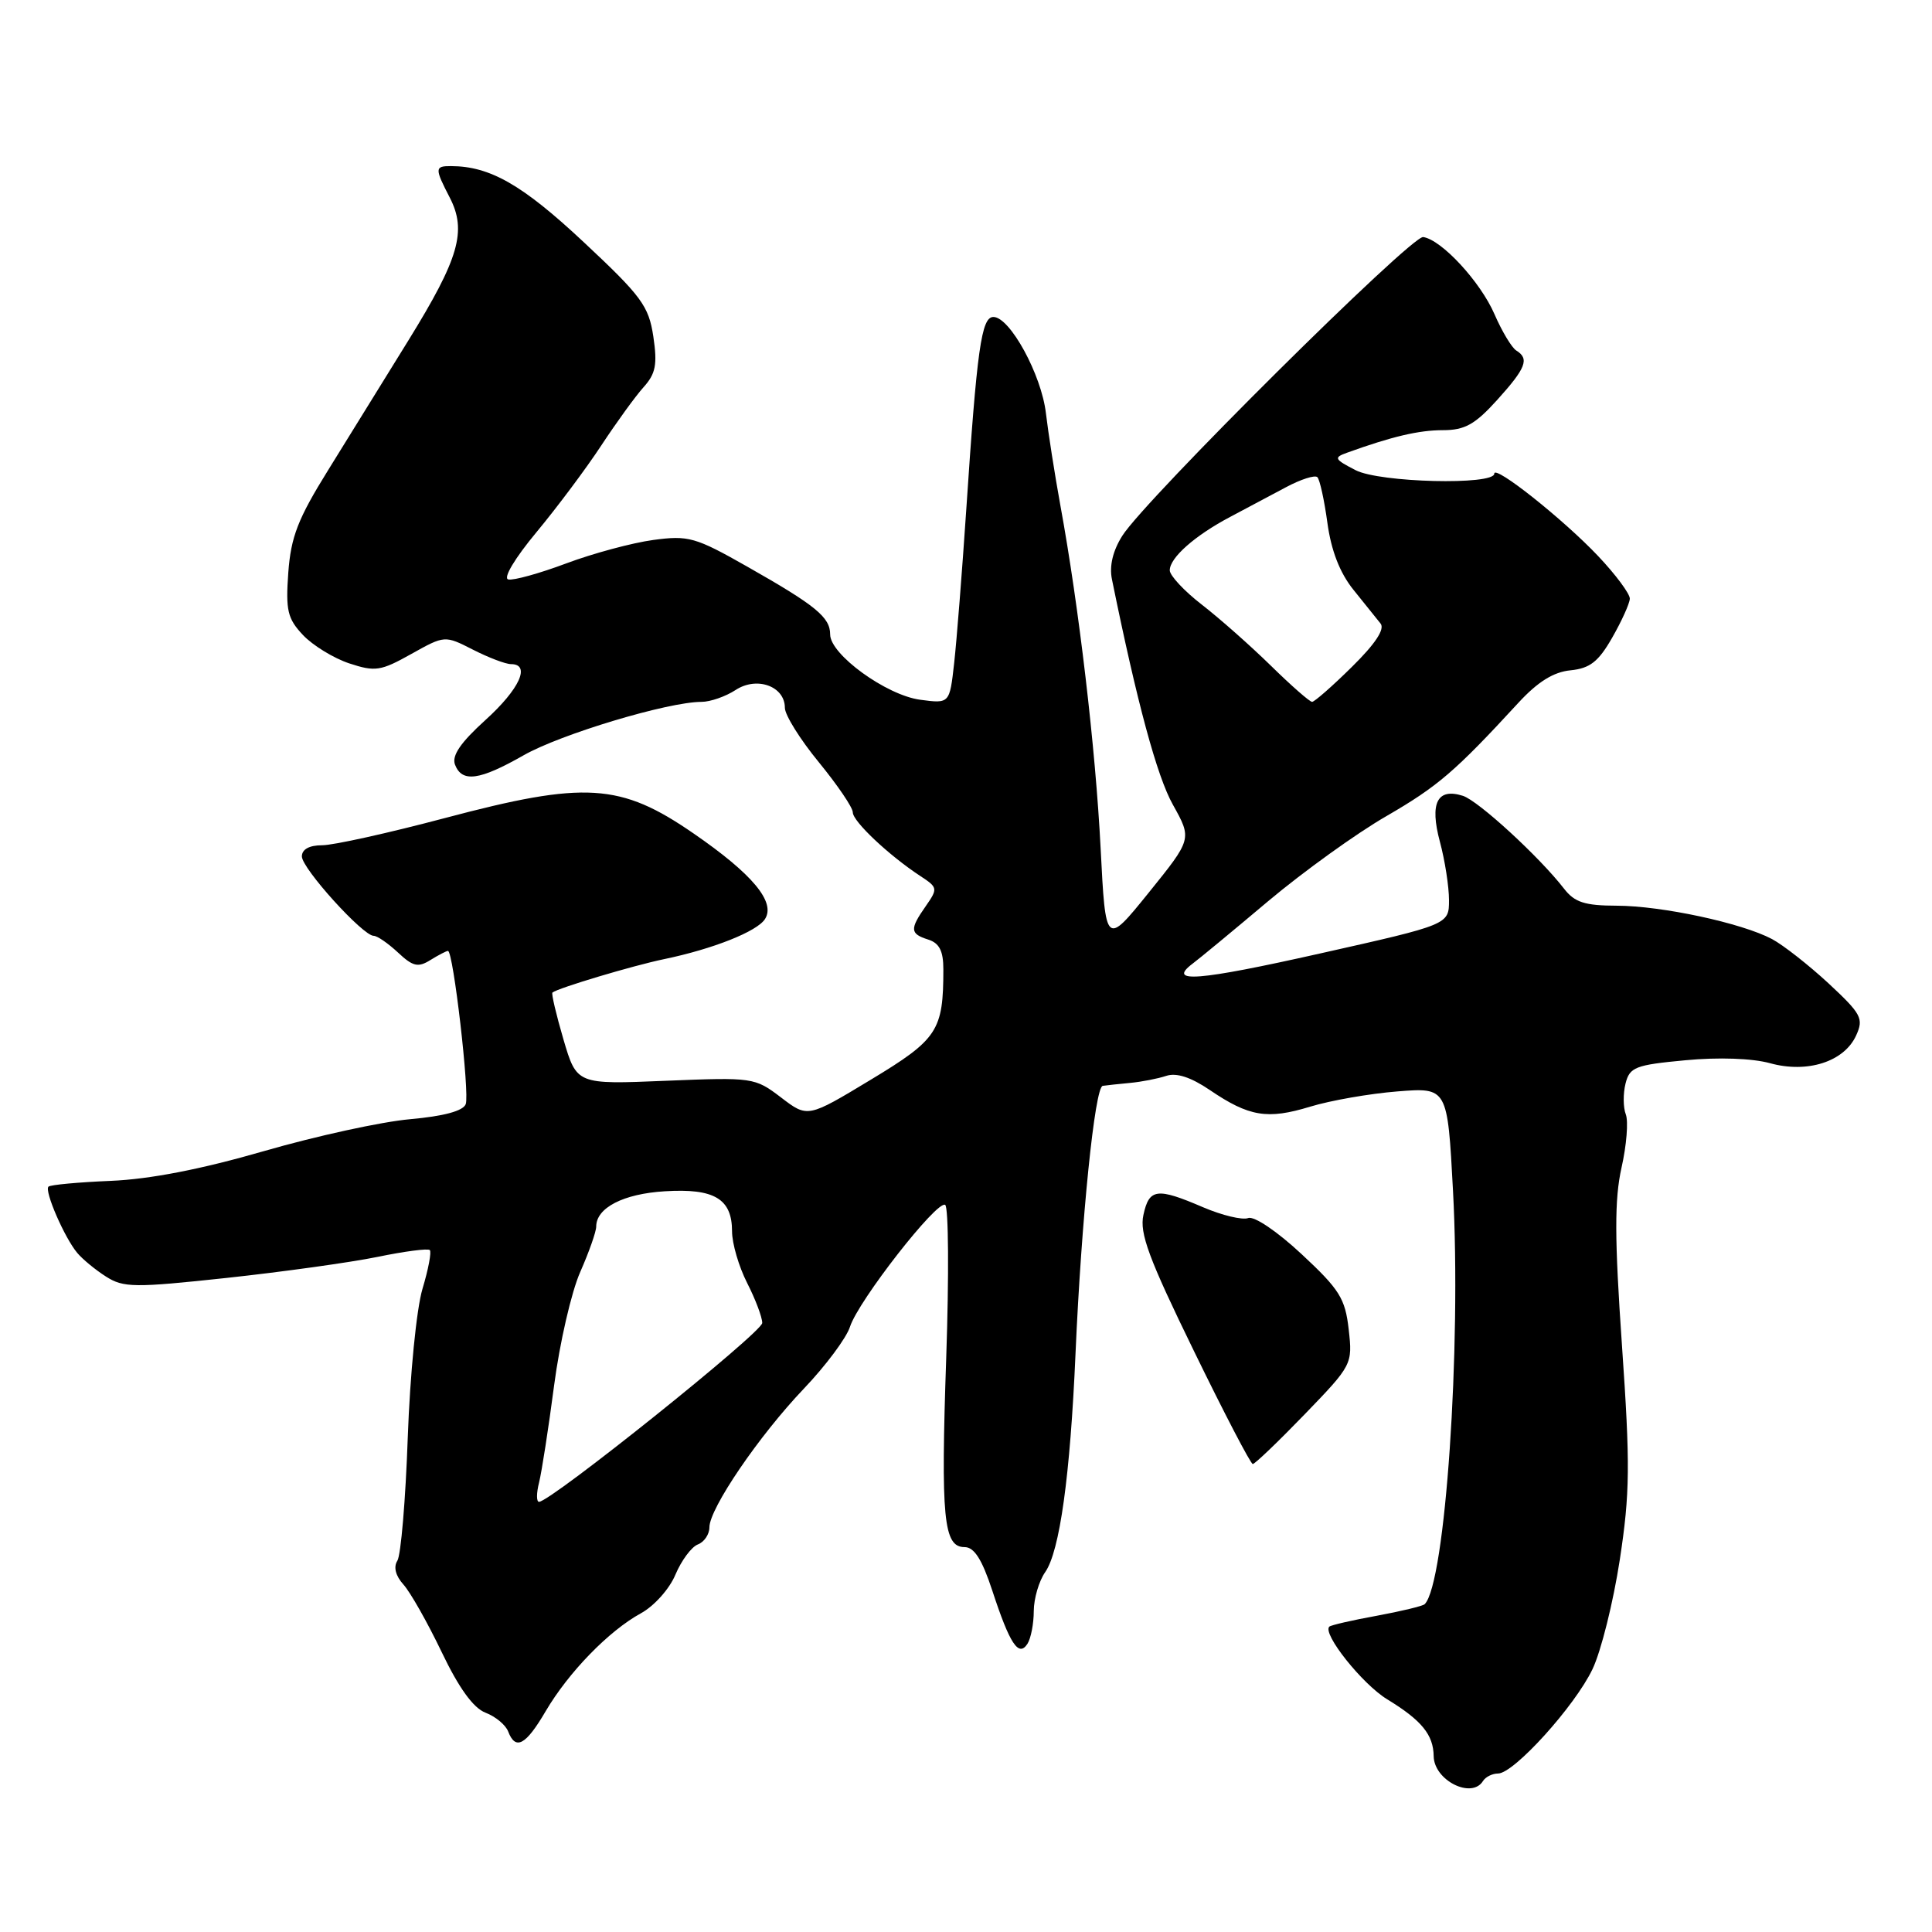 <?xml version="1.0" encoding="UTF-8" standalone="no"?>
<!DOCTYPE svg PUBLIC "-//W3C//DTD SVG 1.1//EN" "http://www.w3.org/Graphics/SVG/1.1/DTD/svg11.dtd" >
<svg xmlns="http://www.w3.org/2000/svg" xmlns:xlink="http://www.w3.org/1999/xlink" version="1.1" viewBox="0 0 256 256">
 <g >
 <path fill="currentColor"
d=" M 196.50 236.00 C 196.84 235.45 197.74 235.00 198.50 235.00 C 200.60 235.00 208.68 226.07 211.01 221.18 C 212.15 218.81 213.77 212.28 214.63 206.68 C 215.98 197.83 216.02 194.12 214.92 178.30 C 213.93 164.02 213.92 158.93 214.86 154.72 C 215.53 151.76 215.78 148.59 215.43 147.67 C 215.07 146.75 215.06 144.91 215.39 143.58 C 215.94 141.40 216.68 141.11 223.31 140.49 C 227.71 140.07 232.18 140.23 234.54 140.88 C 239.49 142.25 244.37 140.68 245.95 137.20 C 246.97 134.96 246.65 134.36 242.29 130.30 C 239.65 127.86 236.28 125.22 234.80 124.43 C 230.78 122.30 220.21 120.03 214.24 120.01 C 209.98 120.00 208.65 119.57 207.24 117.75 C 203.97 113.53 195.88 106.10 193.84 105.45 C 190.44 104.37 189.42 106.40 190.79 111.52 C 191.46 114.00 192.00 117.49 192.00 119.27 C 192.00 122.51 192.00 122.51 174.92 126.34 C 158.71 129.98 154.55 130.31 158.05 127.67 C 158.91 127.03 163.41 123.31 168.05 119.40 C 172.70 115.50 179.73 110.43 183.69 108.15 C 190.54 104.18 192.80 102.24 201.18 93.14 C 203.75 90.35 205.84 89.04 208.10 88.82 C 210.68 88.56 211.80 87.68 213.62 84.50 C 214.88 82.30 215.93 79.98 215.96 79.33 C 215.98 78.69 214.09 76.14 211.75 73.67 C 207.16 68.82 198.00 61.54 198.00 62.76 C 198.00 64.32 182.80 63.95 179.62 62.30 C 176.79 60.84 176.69 60.63 178.51 59.98 C 184.47 57.83 188.01 57.00 191.20 57.00 C 194.09 57.00 195.45 56.24 198.38 53.00 C 202.20 48.77 202.68 47.54 200.92 46.45 C 200.32 46.08 199.02 43.92 198.03 41.64 C 196.16 37.33 191.02 31.77 188.58 31.41 C 187.01 31.18 151.77 66.16 148.72 70.98 C 147.46 72.97 146.97 74.99 147.34 76.77 C 150.67 93.13 153.30 102.85 155.41 106.62 C 157.95 111.17 157.95 111.17 152.23 118.26 C 146.50 125.35 146.50 125.35 145.84 112.43 C 145.17 99.20 142.96 80.37 140.51 67.00 C 139.76 62.88 138.90 57.37 138.59 54.76 C 138.00 49.65 133.82 42.00 131.63 42.00 C 130.04 42.00 129.45 46.23 128.03 67.60 C 127.48 75.80 126.76 84.92 126.43 87.87 C 125.83 93.24 125.83 93.24 121.93 92.72 C 117.44 92.12 110.00 86.72 110.00 84.07 C 110.00 81.79 108.11 80.24 99.05 75.10 C 92.13 71.17 91.23 70.92 86.55 71.55 C 83.77 71.93 78.59 73.32 75.04 74.65 C 71.49 75.98 68.03 76.94 67.35 76.78 C 66.63 76.62 68.22 73.96 71.10 70.50 C 73.84 67.20 77.71 62.02 79.69 59.00 C 81.68 55.98 84.19 52.51 85.27 51.31 C 86.89 49.51 87.12 48.30 86.57 44.59 C 85.96 40.54 85.01 39.25 77.31 32.05 C 69.22 24.48 64.92 22.02 59.75 22.01 C 57.60 22.00 57.59 22.31 59.59 26.17 C 61.88 30.60 60.83 34.23 54.15 45.05 C 50.94 50.25 46.13 58.01 43.47 62.31 C 39.47 68.75 38.55 71.13 38.20 75.88 C 37.84 80.88 38.10 81.97 40.14 84.14 C 41.44 85.52 44.20 87.21 46.27 87.90 C 49.71 89.03 50.44 88.93 54.49 86.66 C 58.93 84.18 58.93 84.18 62.68 86.09 C 64.74 87.14 67.00 88.00 67.71 88.00 C 70.36 88.00 68.85 91.31 64.32 95.41 C 61.02 98.40 59.84 100.13 60.29 101.32 C 61.22 103.73 63.54 103.41 69.38 100.08 C 74.29 97.28 88.53 93.00 92.95 93.00 C 94.12 93.00 96.15 92.29 97.47 91.43 C 100.29 89.58 104.00 90.93 104.00 93.79 C 104.00 94.74 106.02 97.98 108.50 101.00 C 110.97 104.02 113.00 107.00 113.00 107.64 C 113.00 108.84 117.78 113.34 121.95 116.08 C 124.26 117.59 124.29 117.74 122.68 120.05 C 120.52 123.13 120.57 123.73 123.00 124.50 C 124.47 124.97 125.00 126.01 125.00 128.44 C 125.00 136.58 124.26 137.71 115.38 143.07 C 107.02 148.12 107.02 148.12 103.49 145.42 C 100.01 142.77 99.77 142.74 88.19 143.21 C 76.42 143.70 76.42 143.70 74.66 137.73 C 73.70 134.45 73.04 131.65 73.20 131.52 C 73.92 130.92 83.89 127.94 88.00 127.09 C 94.49 125.74 100.34 123.42 101.37 121.77 C 102.80 119.52 99.70 115.81 91.92 110.45 C 82.21 103.75 77.55 103.46 58.94 108.40 C 51.48 110.38 44.17 112.00 42.69 112.00 C 40.98 112.00 40.00 112.54 40.00 113.48 C 40.00 115.07 48.08 124.00 49.51 124.00 C 49.99 124.00 51.43 125.00 52.73 126.21 C 54.71 128.07 55.40 128.23 57.03 127.21 C 58.10 126.55 59.15 126.00 59.36 126.00 C 60.06 126.00 62.25 144.89 61.71 146.31 C 61.36 147.21 58.81 147.90 54.34 148.30 C 50.58 148.63 41.88 150.53 35.00 152.52 C 26.68 154.93 19.88 156.25 14.69 156.47 C 10.39 156.65 6.67 156.99 6.42 157.24 C 5.86 157.81 8.54 163.99 10.23 166.01 C 10.93 166.85 12.64 168.26 14.04 169.15 C 16.36 170.63 17.78 170.65 30.04 169.33 C 37.44 168.53 46.42 167.28 50.00 166.55 C 53.58 165.81 56.70 165.40 56.95 165.64 C 57.20 165.87 56.76 168.19 55.98 170.78 C 55.19 173.43 54.33 182.10 54.03 190.50 C 53.74 198.75 53.12 206.09 52.65 206.81 C 52.12 207.64 52.42 208.81 53.45 209.95 C 54.36 210.95 56.64 214.98 58.52 218.90 C 60.81 223.69 62.72 226.32 64.33 226.94 C 65.65 227.44 67.00 228.56 67.33 229.42 C 68.31 231.98 69.66 231.26 72.30 226.75 C 75.35 221.57 80.67 216.10 84.92 213.77 C 86.67 212.82 88.72 210.53 89.50 208.64 C 90.29 206.77 91.62 204.98 92.46 204.65 C 93.31 204.33 94.00 203.31 94.00 202.38 C 94.00 199.89 100.56 190.25 106.52 184.00 C 109.41 180.97 112.16 177.28 112.63 175.80 C 113.75 172.33 124.17 158.99 125.24 159.65 C 125.69 159.93 125.75 169.05 125.38 179.91 C 124.65 201.19 125.02 205.00 127.81 205.00 C 129.09 205.00 130.12 206.62 131.48 210.75 C 133.81 217.86 134.98 219.63 136.15 217.80 C 136.60 217.08 136.98 215.14 136.98 213.47 C 136.99 211.81 137.67 209.49 138.49 208.32 C 140.42 205.57 141.81 195.53 142.51 179.39 C 143.29 161.51 145.07 144.02 146.12 143.88 C 146.60 143.81 148.24 143.63 149.75 143.49 C 151.26 143.35 153.41 142.93 154.53 142.56 C 155.88 142.11 157.79 142.73 160.30 144.43 C 165.51 147.97 167.94 148.37 173.60 146.64 C 176.29 145.82 181.49 144.91 185.15 144.62 C 191.80 144.09 191.80 144.09 192.53 157.78 C 193.65 178.63 191.51 209.82 188.78 212.56 C 188.53 212.81 185.66 213.50 182.41 214.10 C 179.16 214.69 176.34 215.34 176.14 215.54 C 175.19 216.47 180.51 223.15 183.80 225.16 C 188.37 227.95 189.93 229.85 189.97 232.70 C 190.01 235.90 195.00 238.42 196.50 236.00 Z  M 172.87 187.41 C 179.17 180.89 179.23 180.77 178.71 176.16 C 178.25 172.06 177.50 170.86 172.48 166.19 C 169.23 163.16 166.18 161.10 165.39 161.40 C 164.63 161.69 161.95 161.05 159.42 159.97 C 153.30 157.34 152.27 157.47 151.51 160.98 C 150.97 163.40 152.22 166.76 158.18 178.97 C 162.20 187.23 165.72 193.99 166.00 193.99 C 166.28 193.99 169.37 191.03 172.87 187.41 Z  M 71.43 196.44 C 71.78 195.03 72.68 189.25 73.42 183.59 C 74.16 177.93 75.72 171.16 76.89 168.53 C 78.05 165.90 79.00 163.20 79.00 162.53 C 79.00 160.04 82.60 158.18 88.10 157.85 C 94.65 157.44 97.00 158.85 97.00 163.16 C 97.00 164.77 97.90 167.84 99.00 170.00 C 100.10 172.16 101.00 174.54 101.00 175.30 C 101.00 176.54 72.97 199.00 71.42 199.00 C 71.07 199.00 71.07 197.85 71.43 196.44 Z  M 168.39 88.20 C 165.70 85.57 161.59 81.93 159.25 80.12 C 156.91 78.31 155.00 76.26 155.00 75.57 C 155.00 73.90 158.32 70.97 162.99 68.50 C 165.08 67.40 168.40 65.63 170.38 64.57 C 172.36 63.51 174.24 62.91 174.56 63.23 C 174.88 63.55 175.48 66.28 175.89 69.30 C 176.39 72.95 177.53 75.90 179.33 78.14 C 180.82 79.99 182.44 82.00 182.93 82.62 C 183.53 83.36 182.23 85.32 179.13 88.37 C 176.55 90.92 174.17 93.00 173.86 93.00 C 173.54 93.00 171.08 90.84 168.39 88.20 Z "/>
</g>
</svg>